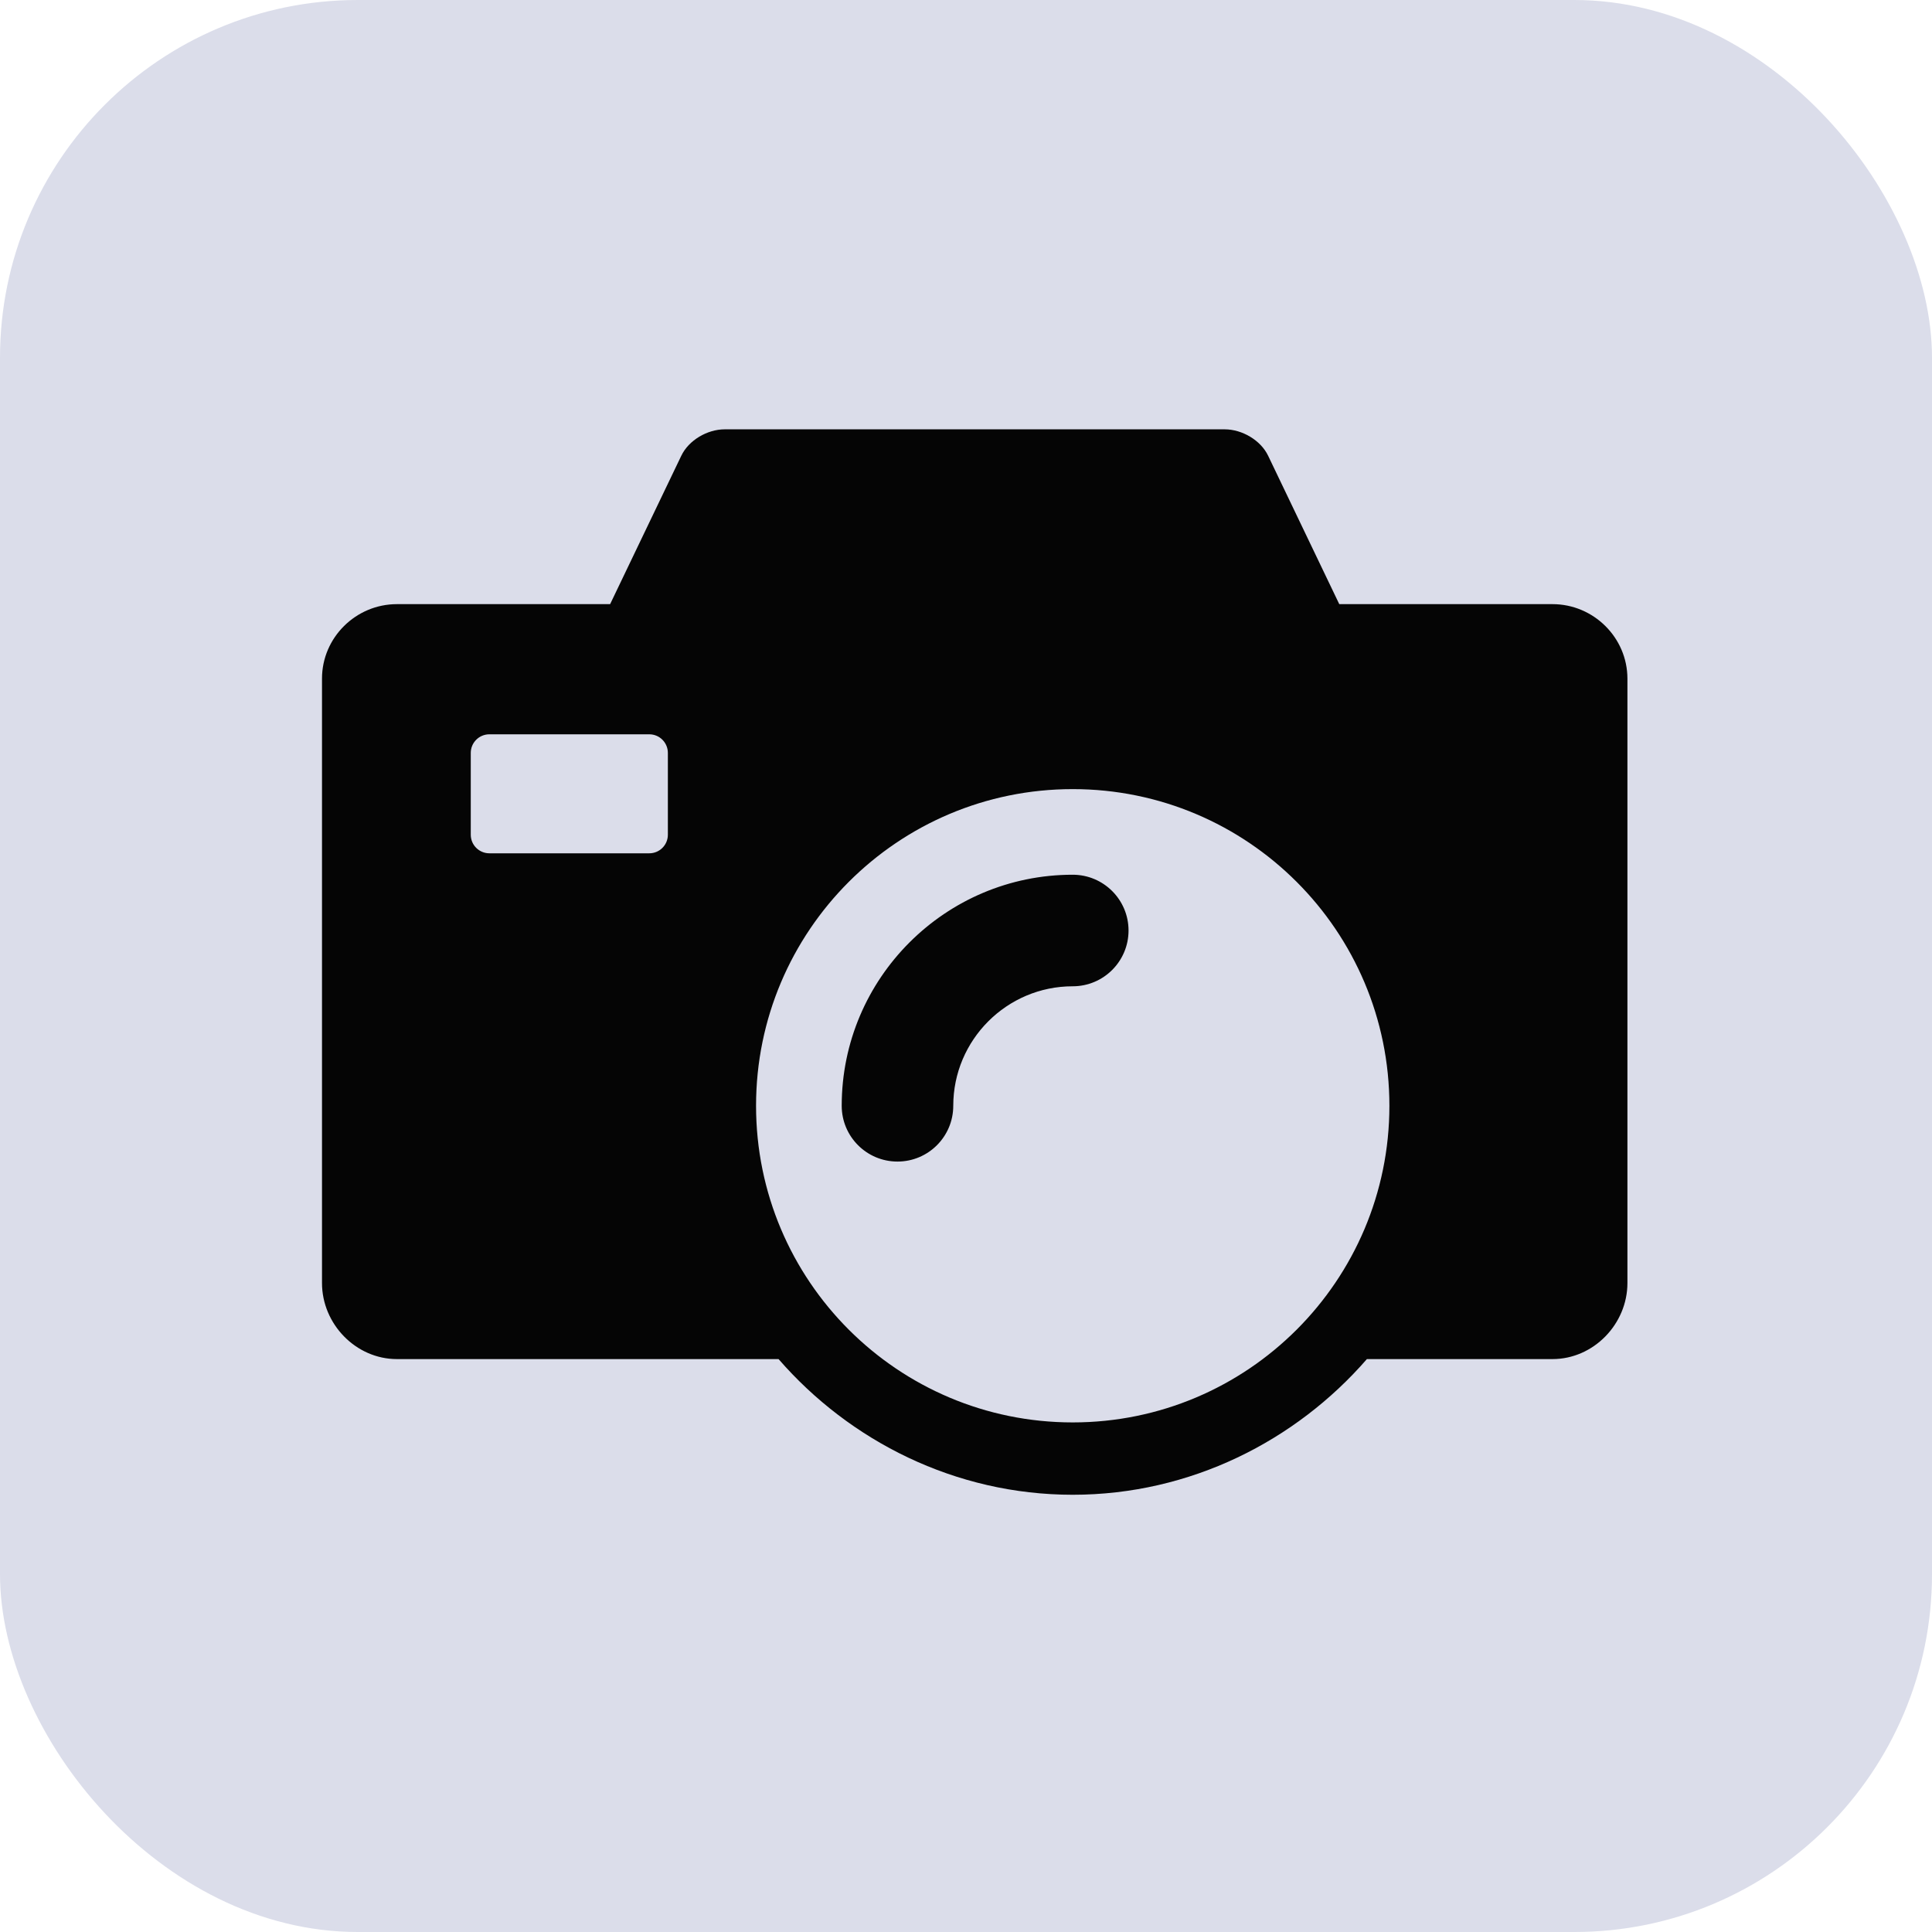 <svg width="54" height="54" viewBox="0 0 54 54" fill="none" xmlns="http://www.w3.org/2000/svg">
<rect width="54" height="54" rx="10" fill="#DBDDEA"/>
<path fill-rule="evenodd" clip-rule="evenodd" d="M37.433 16.886H43.393C44.539 16.886 45.486 17.82 45.487 18.967V35.861C45.487 37.008 44.539 37.987 43.393 37.987H38.205C36.218 40.274 33.27 41.779 29.983 41.779C26.697 41.779 23.748 40.274 21.761 37.987H11.094C9.947 37.987 9 37.008 9 35.861V18.967C9 17.82 9.947 16.886 11.094 16.886H17.053L19.042 12.739C19.25 12.303 19.771 12 20.255 12H34.232C34.715 12 35.237 12.303 35.445 12.739L37.433 16.886ZM18.148 23.85C18.435 23.85 18.667 23.618 18.667 23.331V21.044C18.667 20.757 18.435 20.524 18.148 20.524H13.678C13.391 20.524 13.158 20.757 13.158 21.044V23.331C13.158 23.618 13.391 23.85 13.678 23.85H18.148ZM21.132 30.907C21.132 35.795 25.095 39.757 29.983 39.757C34.871 39.757 38.834 35.795 38.834 30.907C38.834 26.018 34.871 22.056 29.983 22.056C25.095 22.056 21.132 26.018 21.132 30.907ZM23.526 30.907C23.526 27.346 26.422 24.449 29.983 24.449C30.844 24.449 31.543 25.147 31.543 26.008C31.543 26.869 30.844 27.567 29.983 27.567C28.142 27.567 26.644 29.065 26.644 30.907C26.644 31.768 25.946 32.466 25.085 32.466C24.224 32.466 23.526 31.768 23.526 30.907Z" fill="#050505"/>
</svg>
